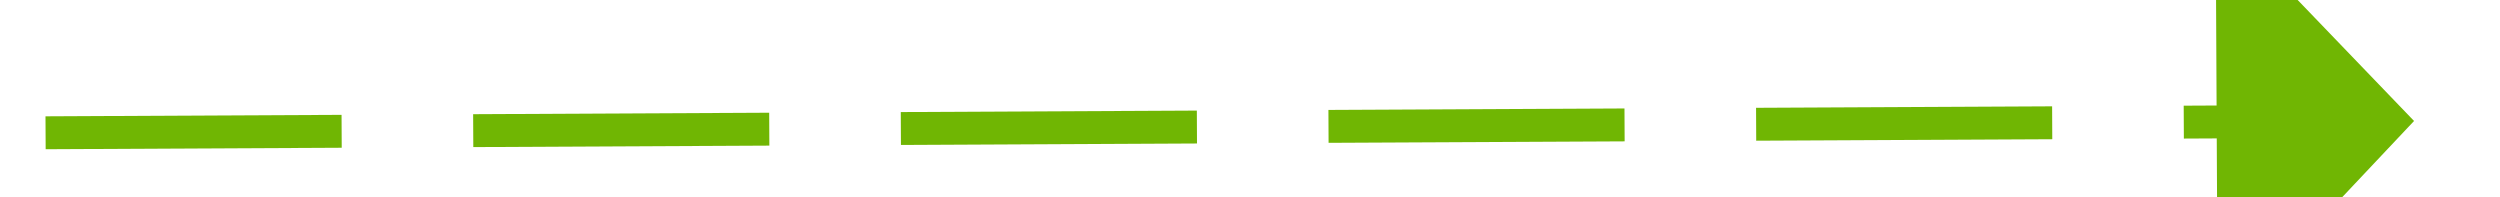 ﻿<?xml version="1.0" encoding="utf-8"?>
<svg version="1.1" xmlns:xlink="http://www.w3.org/1999/xlink" width="76px" height="6px" preserveAspectRatio="xMinYMid meet" viewBox="972 5079  76 4" xmlns="http://www.w3.org/2000/svg">
  <g transform="matrix(0.996 0.087 -0.087 0.996 446.682 -68.693 )">
    <path d="M 1040 5087.8  L 1046 5081.5  L 1040 5075.2  L 1040 5087.8  Z " fill-rule="nonzero" fill="#70b603" stroke="none" transform="matrix(0.996 -0.092 0.092 0.996 -464.488 114.848 )" />
    <path d="M 974 5081.5  L 1041 5081.5  " stroke-width="1" stroke-dasharray="9,4" stroke="#70b603" fill="none" transform="matrix(0.996 -0.092 0.092 0.996 -464.488 114.848 )" />
  </g>
</svg>